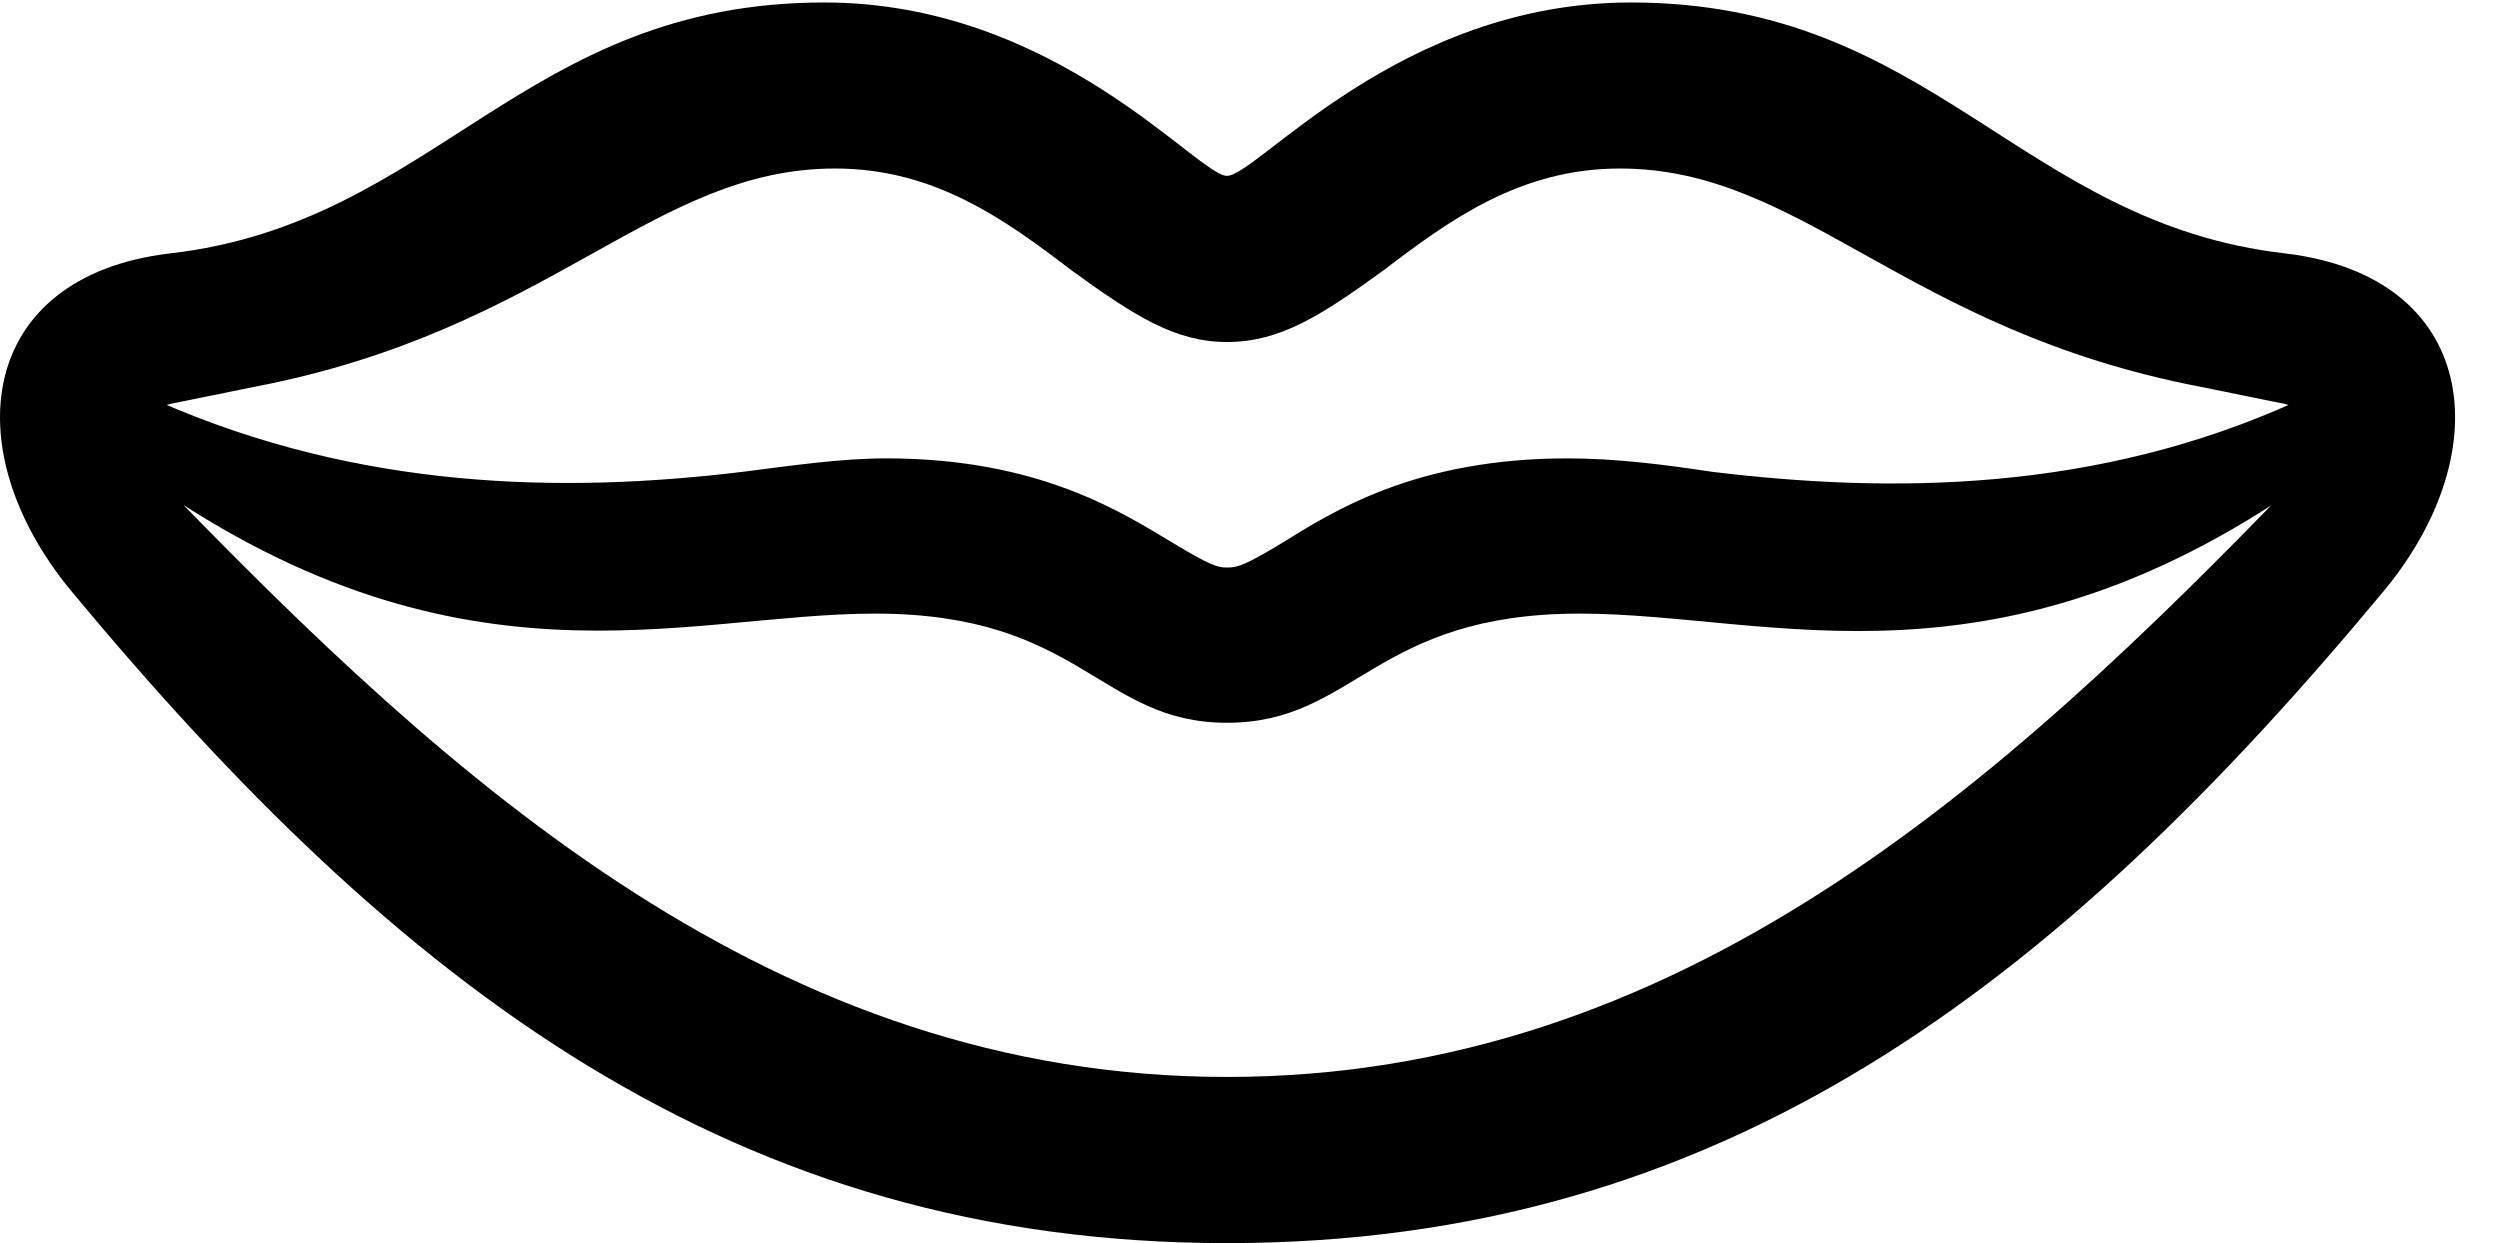 <svg version="1.1" xmlns="http://www.w3.org/2000/svg" xmlns:xlink="http://www.w3.org/1999/xlink" width="20.131" height="10.01" viewBox="0 0 20.131 10.01">
 <g>
  <rect height="10.01" opacity="0" width="20.131" x="0" y="0"/>
  <path d="M0.563 4.746C3.229 7.959 5.915 10.01 9.88 10.01C13.854 10.01 16.54 7.959 19.206 4.746C20.134 3.613 19.948 2.227 18.405 2.041C16.257 1.797 15.563 0.02 13.132 0.02C11.266 0.02 10.124 1.416 9.88 1.416C9.645 1.416 8.503 0.02 6.638 0.02C4.206 0.02 3.513 1.797 1.364 2.041C-0.179 2.227-0.364 3.613 0.563 4.746ZM1.266 3.848C1.022 3.584 1.1 3.291 1.423 3.242L2.048 3.115C4.44 2.656 5.251 1.357 6.725 1.357C7.526 1.357 8.093 1.768 8.63 2.178C9.128 2.539 9.46 2.754 9.88 2.754C10.309 2.754 10.641 2.539 11.139 2.178C11.677 1.768 12.243 1.357 13.044 1.357C14.518 1.357 15.329 2.656 17.721 3.115L18.346 3.242C18.669 3.291 18.747 3.584 18.503 3.848C16.12 6.318 13.522 8.672 9.88 8.672C6.247 8.672 3.649 6.318 1.266 3.848ZM9.88 5.82C10.915 5.82 11.061 4.941 12.722 4.941C14.274 4.941 16.11 5.674 18.698 3.789C19.147 3.477 18.884 3.066 18.493 3.232C16.882 3.965 15.231 3.975 13.786 3.799C13.395 3.74 13.005 3.691 12.624 3.691C11.393 3.691 10.729 4.121 10.319 4.375C10.026 4.551 9.968 4.57 9.88 4.57C9.802 4.57 9.743 4.551 9.45 4.375C9.04 4.131 8.376 3.691 7.136 3.691C6.764 3.691 6.374 3.75 5.983 3.799C4.538 3.975 2.897 3.945 1.276 3.232C0.886 3.066 0.622 3.477 1.071 3.789C3.659 5.664 5.495 4.941 7.048 4.941C8.708 4.941 8.854 5.82 9.88 5.82Z" fill="currentColor"/>
 </g>
</svg>
